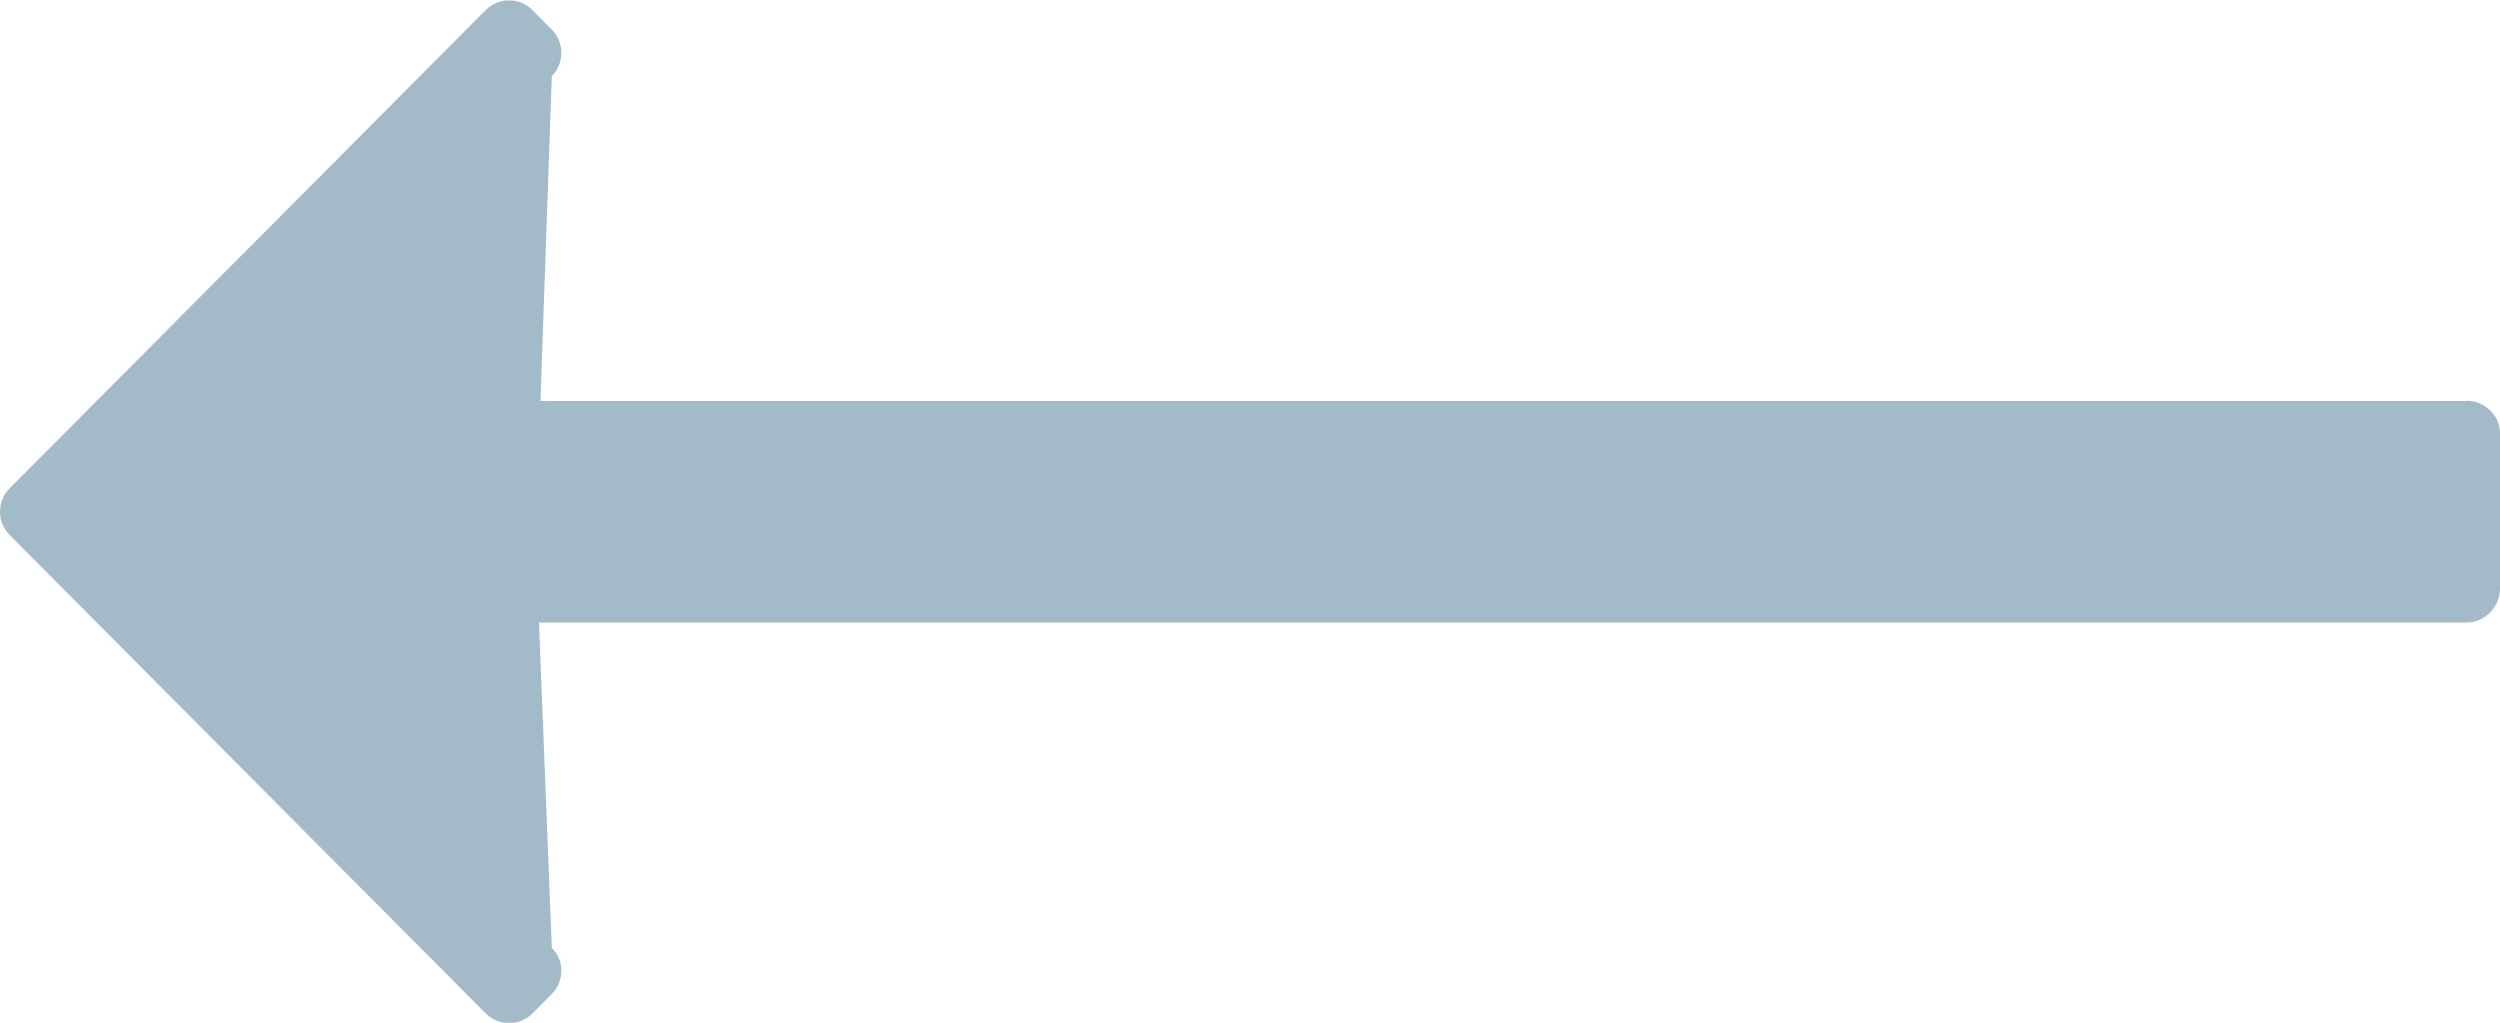 <svg xmlns="http://www.w3.org/2000/svg" xmlns:xlink="http://www.w3.org/1999/xlink" width="22px" height="9px">
  <path fill-rule="evenodd"  fill="rgb(163, 187, 200)" d="M21.704,3.526 L21.712,3.529 L4.756,3.529 L4.856,0.670 C4.910,0.616 4.940,0.542 4.940,0.465 C4.940,0.388 4.910,0.315 4.856,0.261 L4.684,0.087 C4.629,0.033 4.557,0.003 4.480,0.003 C4.403,0.003 4.331,0.033 4.276,0.087 L0.084,4.298 C0.030,4.353 -0.000,4.426 -0.000,4.503 C-0.000,4.580 0.030,4.653 0.084,4.707 L4.276,8.920 C4.331,8.973 4.403,9.003 4.480,9.003 C4.557,9.003 4.629,8.973 4.684,8.920 L4.856,8.746 C4.910,8.692 4.940,8.619 4.940,8.542 C4.940,8.465 4.910,8.396 4.856,8.342 L4.743,5.478 L21.708,5.478 C21.867,5.478 22.000,5.340 22.000,5.181 L22.000,3.812 C22.000,3.653 21.863,3.526 21.704,3.526 Z"/>
</svg>